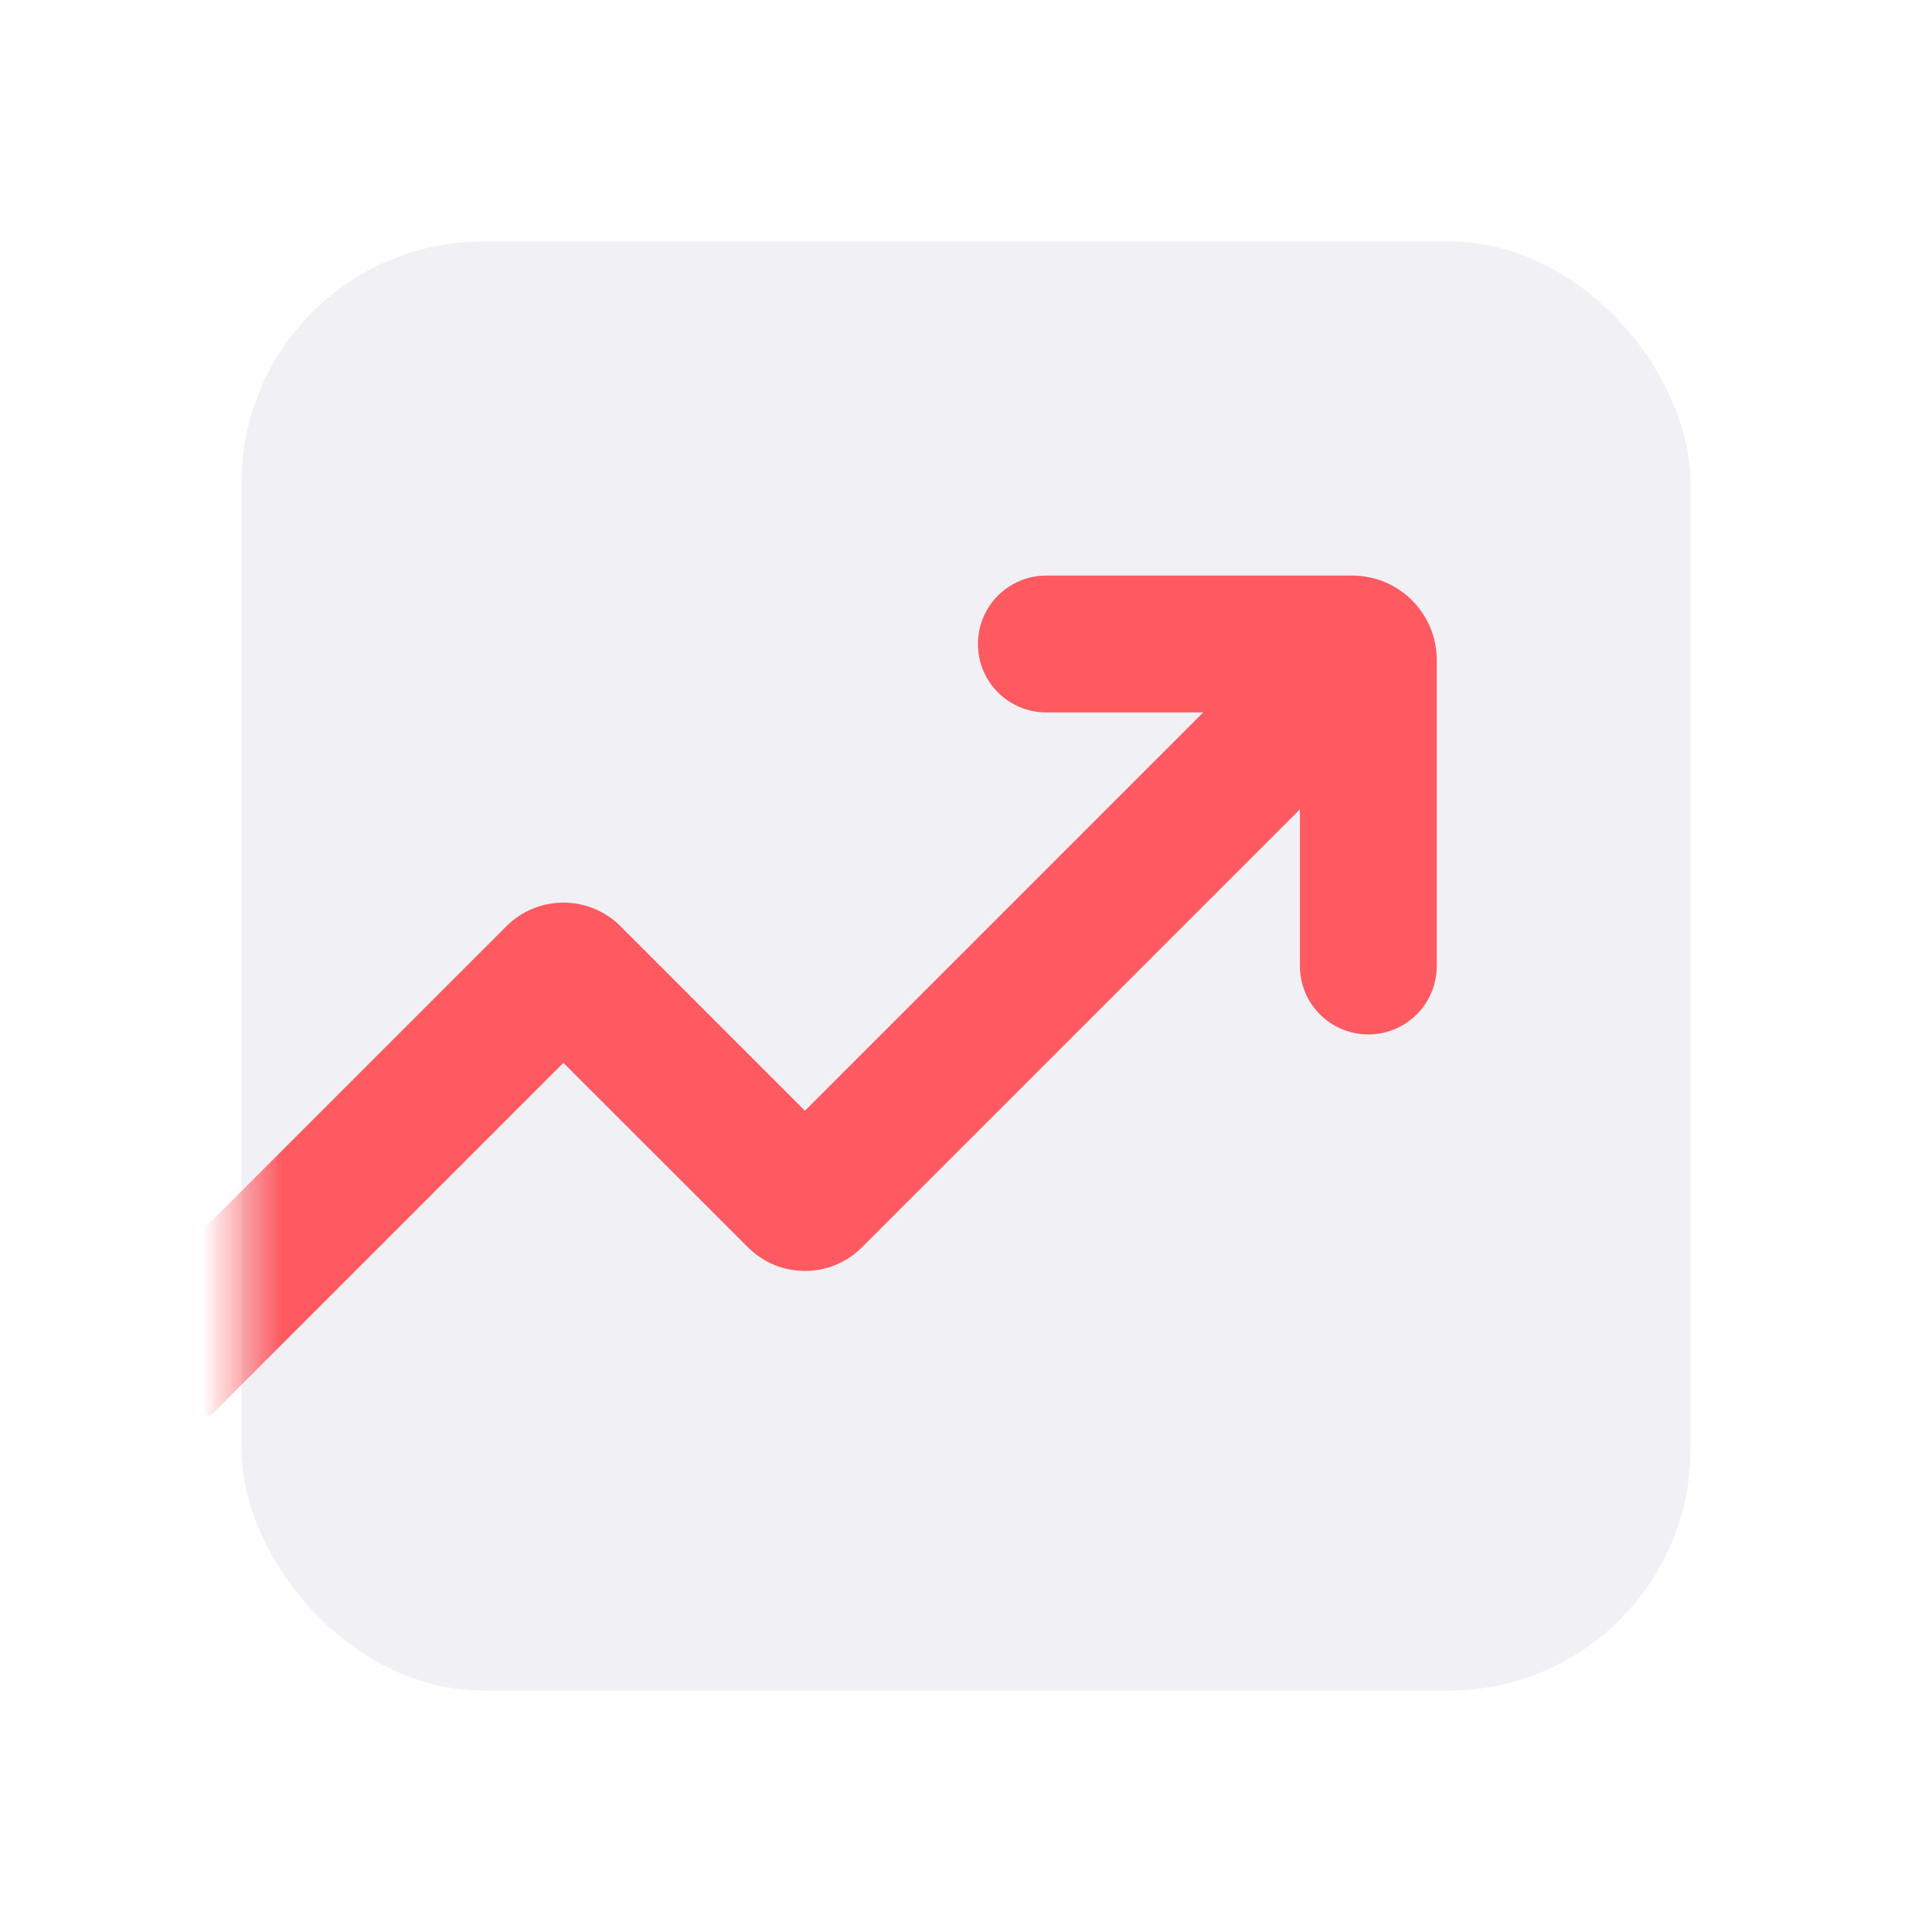 <svg width="24" height="24" viewBox="0 0 24 24" fill="none" xmlns="http://www.w3.org/2000/svg">
<rect width="24" height="24" fill="white"/>
<rect x="3" y="3" width="18" height="18" rx="3" fill="#F0F0F5"/>
<mask id="mask0_1_41345" style="mask-type:alpha" maskUnits="userSpaceOnUse" x="3" y="3" width="18" height="18">
<rect x="3" y="3" width="18" height="18" rx="3" fill="#F6F7FB"/>
</mask>
<g mask="url(#mask0_1_41345)">
<path fill-rule="evenodd" clip-rule="evenodd" d="M16.148 8.85L16.148 12C16.148 12.47 16.528 12.85 16.998 12.85C17.467 12.85 17.848 12.47 17.848 12L17.848 8.2C17.848 7.62 17.378 7.15 16.798 7.15L12.998 7.15C12.528 7.15 12.148 7.531 12.148 8C12.148 8.47 12.528 8.85 12.998 8.85L16.148 8.85Z" fill="#FF5A61"/>
<path fill-rule="evenodd" clip-rule="evenodd" d="M17.101 9.101L10.707 15.495C10.316 15.886 9.683 15.886 9.292 15.495L6.999 13.203L2.601 17.601L1.398 16.399L6.292 11.505C6.683 11.115 7.316 11.115 7.707 11.505L9.999 13.798L15.898 7.899L17.101 9.101Z" fill="#FF5A61"/>
</g>
</svg>

